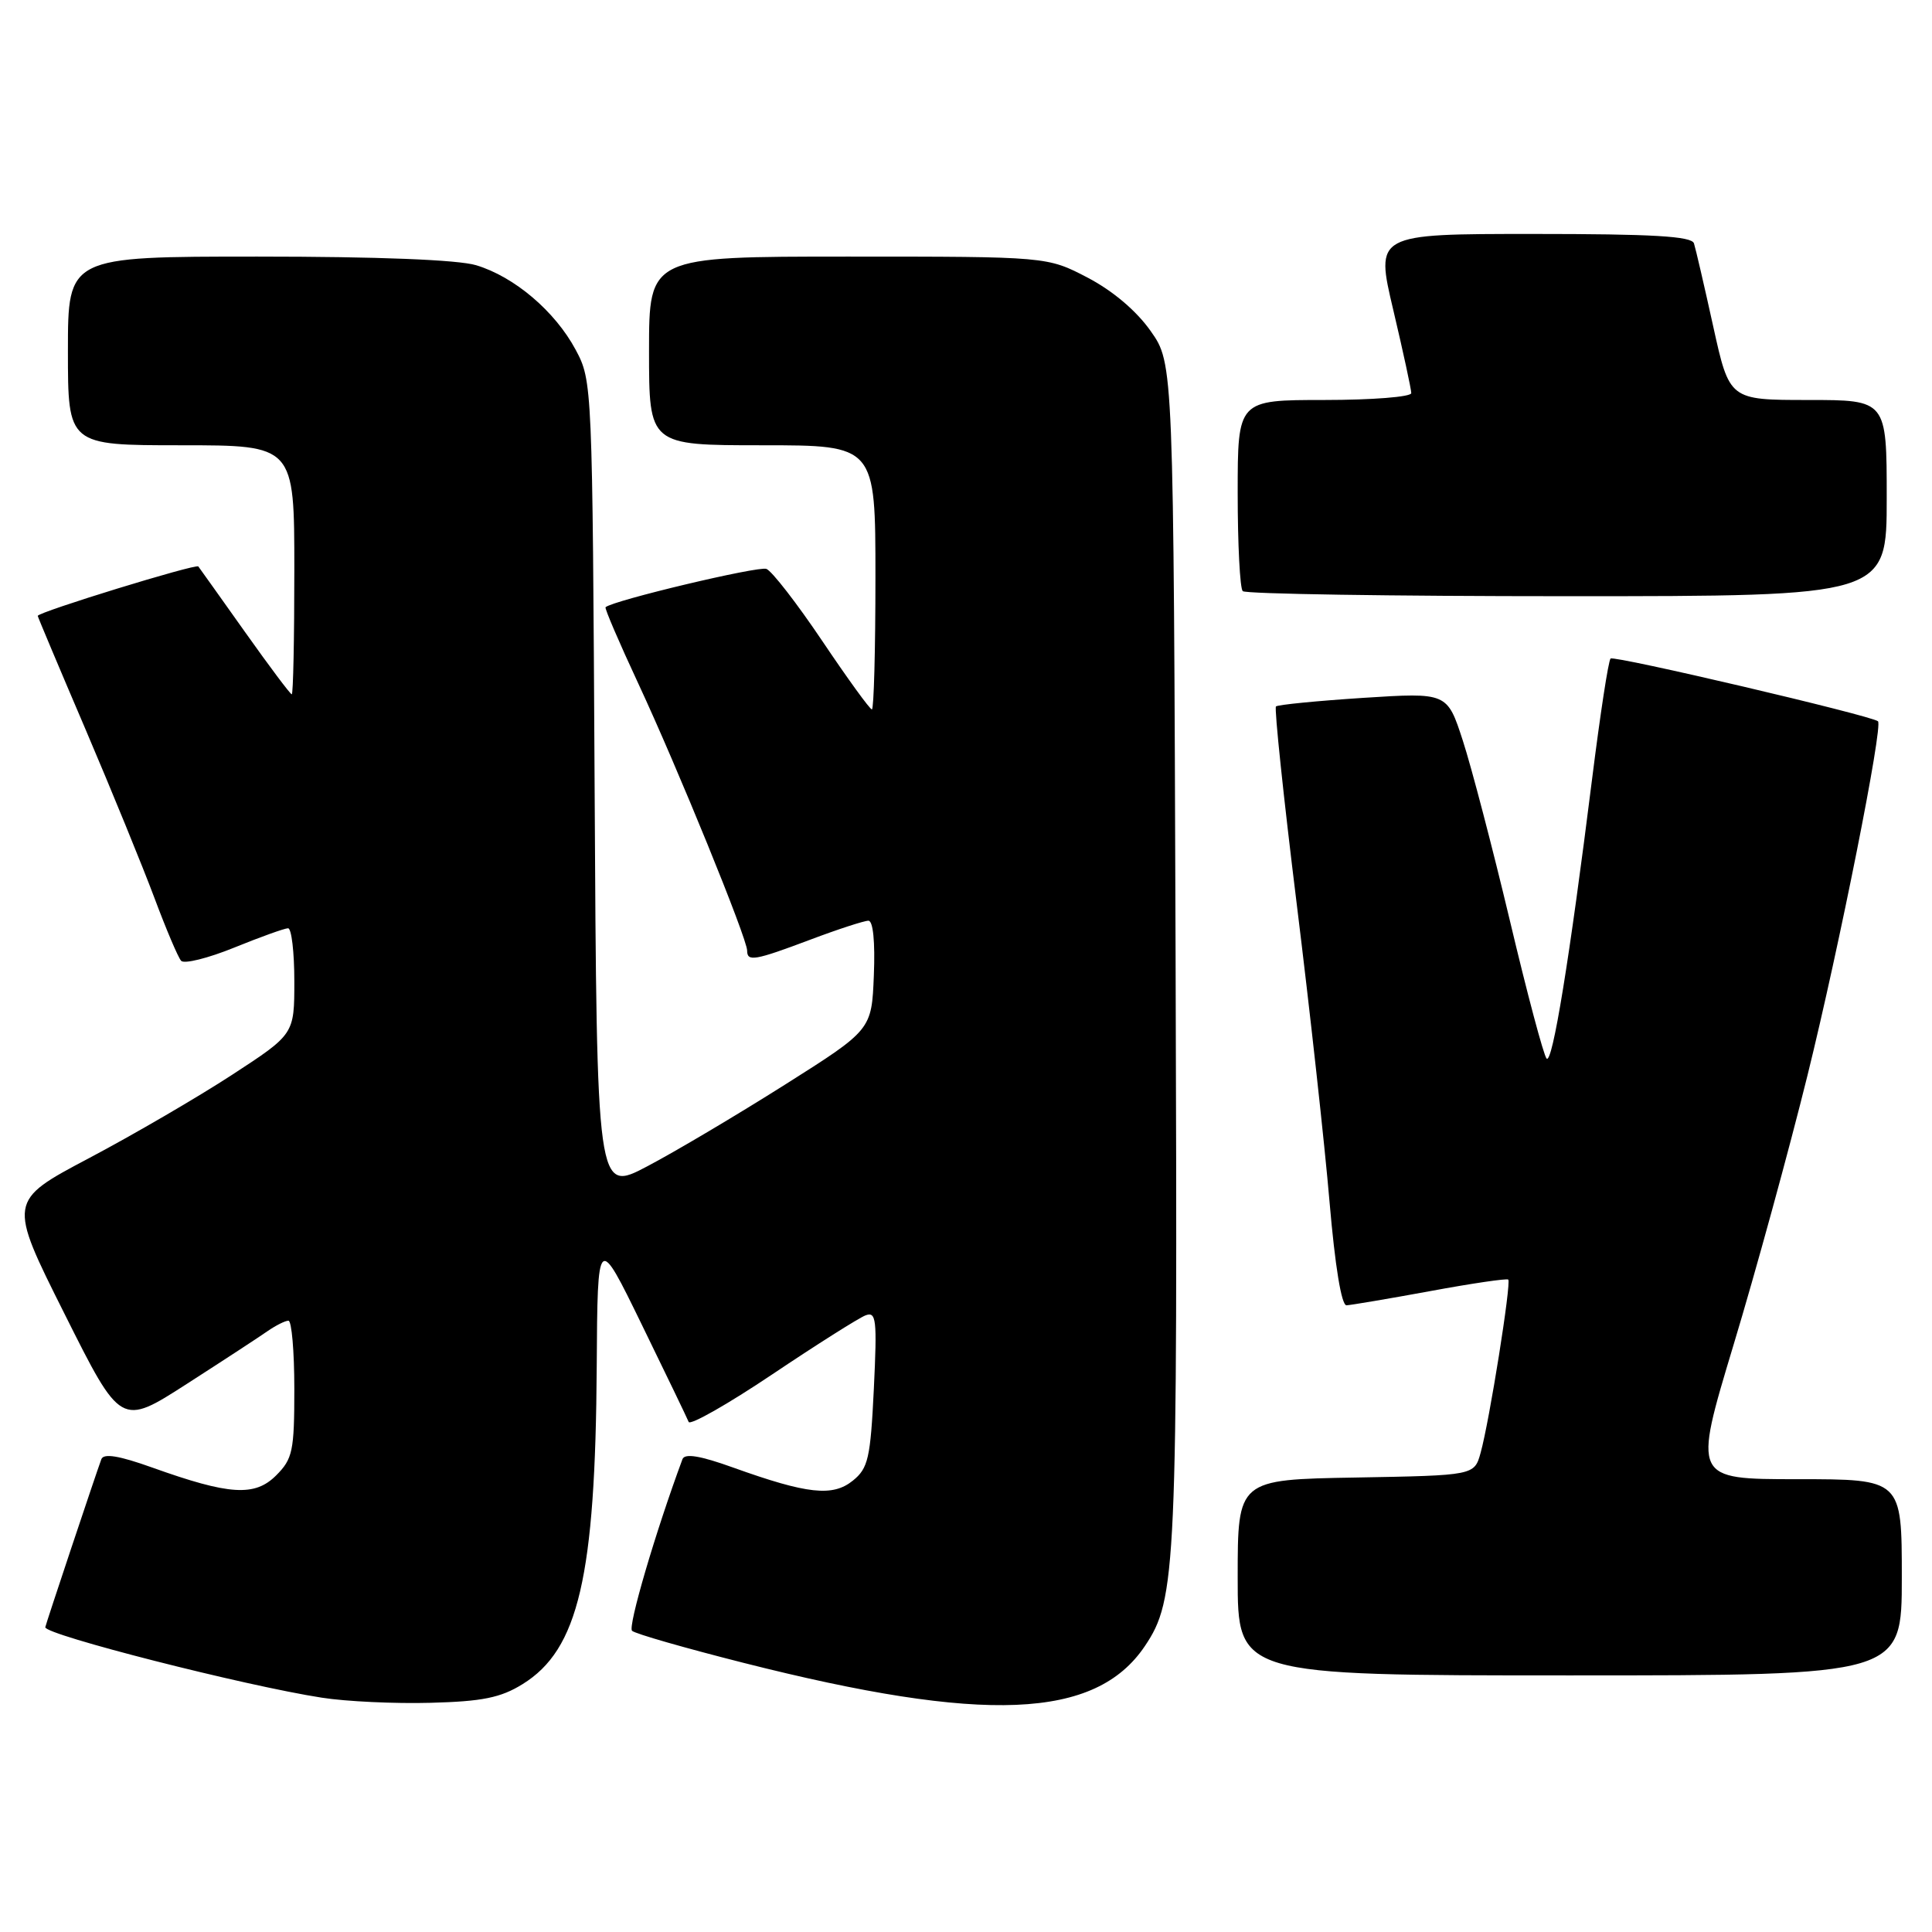 <?xml version="1.0" encoding="UTF-8" standalone="no"?>
<!DOCTYPE svg PUBLIC "-//W3C//DTD SVG 1.1//EN" "http://www.w3.org/Graphics/SVG/1.1/DTD/svg11.dtd" >
<svg xmlns="http://www.w3.org/2000/svg" xmlns:xlink="http://www.w3.org/1999/xlink" version="1.1" viewBox="0 0 256 256">
 <g >
 <path fill="currentColor"
d=" M 69.24 223.16 C 76.65 218.58 78.90 208.96 79.07 181.00 C 79.18 163.50 79.18 163.50 85.03 175.50 C 88.25 182.10 91.05 187.91 91.25 188.41 C 91.44 188.90 96.43 186.07 102.33 182.11 C 108.23 178.15 113.79 174.64 114.67 174.30 C 116.11 173.74 116.23 174.80 115.79 184.01 C 115.34 193.24 115.04 194.55 113.01 196.19 C 110.34 198.35 107.00 197.99 97.18 194.47 C 92.77 192.88 90.73 192.55 90.43 193.35 C 86.86 202.97 83.17 215.55 83.75 216.09 C 84.16 216.48 90.80 218.38 98.50 220.33 C 130.47 228.43 145.16 227.82 151.69 218.13 C 155.88 211.91 156.05 208.18 155.77 126.34 C 155.50 48.17 155.50 48.17 152.48 43.88 C 150.60 41.20 147.46 38.54 144.12 36.79 C 138.77 34.00 138.77 34.00 112.39 34.00 C 86.00 34.00 86.00 34.00 86.00 46.50 C 86.00 59.00 86.00 59.00 101.00 59.00 C 116.00 59.00 116.00 59.00 116.00 76.50 C 116.00 86.12 115.79 94.00 115.53 94.00 C 115.26 94.00 112.31 89.92 108.96 84.94 C 105.61 79.96 102.28 75.66 101.55 75.38 C 100.50 74.98 81.23 79.56 80.24 80.46 C 80.09 80.59 82.05 85.15 84.59 90.60 C 89.77 101.72 99.00 124.36 99.00 125.96 C 99.00 127.46 99.99 127.29 107.40 124.50 C 111.06 123.12 114.51 122.00 115.07 122.00 C 115.69 122.00 115.97 124.79 115.79 129.23 C 115.50 136.46 115.50 136.46 104.00 143.73 C 97.67 147.73 89.48 152.59 85.79 154.53 C 79.08 158.07 79.08 158.07 78.79 104.28 C 78.50 50.90 78.48 50.47 76.28 46.35 C 73.55 41.25 68.15 36.66 63.08 35.14 C 60.66 34.42 50.07 34.00 34.13 34.00 C 9.00 34.00 9.00 34.00 9.00 46.50 C 9.00 59.00 9.00 59.00 24.00 59.00 C 39.00 59.00 39.00 59.00 39.00 75.50 C 39.00 84.58 38.85 92.00 38.66 92.00 C 38.47 92.00 35.69 88.29 32.47 83.75 C 29.25 79.21 26.46 75.30 26.28 75.06 C 25.98 74.66 5.00 81.11 5.00 81.61 C 5.00 81.73 7.85 88.50 11.34 96.66 C 14.82 104.82 18.93 114.88 20.47 119.00 C 22.01 123.12 23.60 126.87 24.00 127.31 C 24.40 127.76 27.57 126.97 31.04 125.56 C 34.51 124.15 37.72 123.00 38.17 123.00 C 38.63 123.00 39.00 126.16 39.00 130.02 C 39.00 137.04 39.00 137.04 30.75 142.42 C 26.21 145.38 17.68 150.35 11.78 153.47 C 1.06 159.14 1.06 159.14 8.54 174.07 C 16.01 189.00 16.01 189.00 24.76 183.37 C 29.57 180.28 34.39 177.13 35.47 176.37 C 36.56 175.62 37.79 175.00 38.22 175.00 C 38.65 175.00 39.00 179.07 39.00 184.05 C 39.00 192.27 38.78 193.31 36.59 195.50 C 33.76 198.33 30.41 198.12 20.18 194.46 C 15.77 192.88 13.73 192.55 13.43 193.35 C 12.67 195.41 6.00 215.39 6.00 215.62 C 6.00 216.63 32.42 223.37 42.63 224.95 C 45.86 225.46 52.35 225.76 57.06 225.63 C 63.90 225.45 66.34 224.96 69.24 223.16 Z  M 252.00 209.00 C 252.00 196.00 252.00 196.00 238.17 196.00 C 224.34 196.00 224.34 196.00 229.69 178.25 C 232.64 168.49 237.05 152.40 239.50 142.50 C 243.74 125.35 249.55 96.14 248.84 95.57 C 247.89 94.80 213.85 86.82 213.41 87.26 C 213.12 87.54 212.03 94.69 210.97 103.14 C 207.99 126.98 205.70 141.10 204.93 140.26 C 204.54 139.84 202.35 131.62 200.07 122.00 C 197.78 112.38 194.97 101.63 193.83 98.13 C 191.76 91.76 191.76 91.76 180.63 92.47 C 174.51 92.87 169.31 93.38 169.07 93.61 C 168.84 93.84 170.07 105.61 171.82 119.76 C 173.57 133.92 175.53 151.69 176.17 159.25 C 176.90 167.77 177.75 172.98 178.42 172.96 C 179.01 172.93 184.00 172.09 189.50 171.08 C 195.00 170.06 199.66 169.38 199.85 169.55 C 200.28 169.94 197.35 188.36 196.19 192.50 C 195.36 195.50 195.36 195.50 179.68 195.78 C 164.00 196.05 164.00 196.05 164.00 209.03 C 164.00 222.00 164.00 222.00 208.00 222.00 C 252.00 222.00 252.00 222.00 252.00 209.00 Z  M 250.00 66.00 C 250.00 53.00 250.00 53.00 239.58 53.00 C 229.16 53.00 229.16 53.00 227.01 43.25 C 225.83 37.89 224.68 32.94 224.46 32.25 C 224.16 31.30 219.00 31.00 203.15 31.00 C 182.23 31.00 182.23 31.00 184.62 41.09 C 185.93 46.64 187.00 51.59 187.00 52.09 C 187.00 52.59 181.82 53.00 175.50 53.00 C 164.00 53.00 164.00 53.00 164.00 65.33 C 164.00 72.12 164.30 77.97 164.67 78.33 C 165.03 78.70 184.38 79.00 207.67 79.00 C 250.00 79.00 250.00 79.00 250.00 66.00 Z "/>
</g>
</svg>